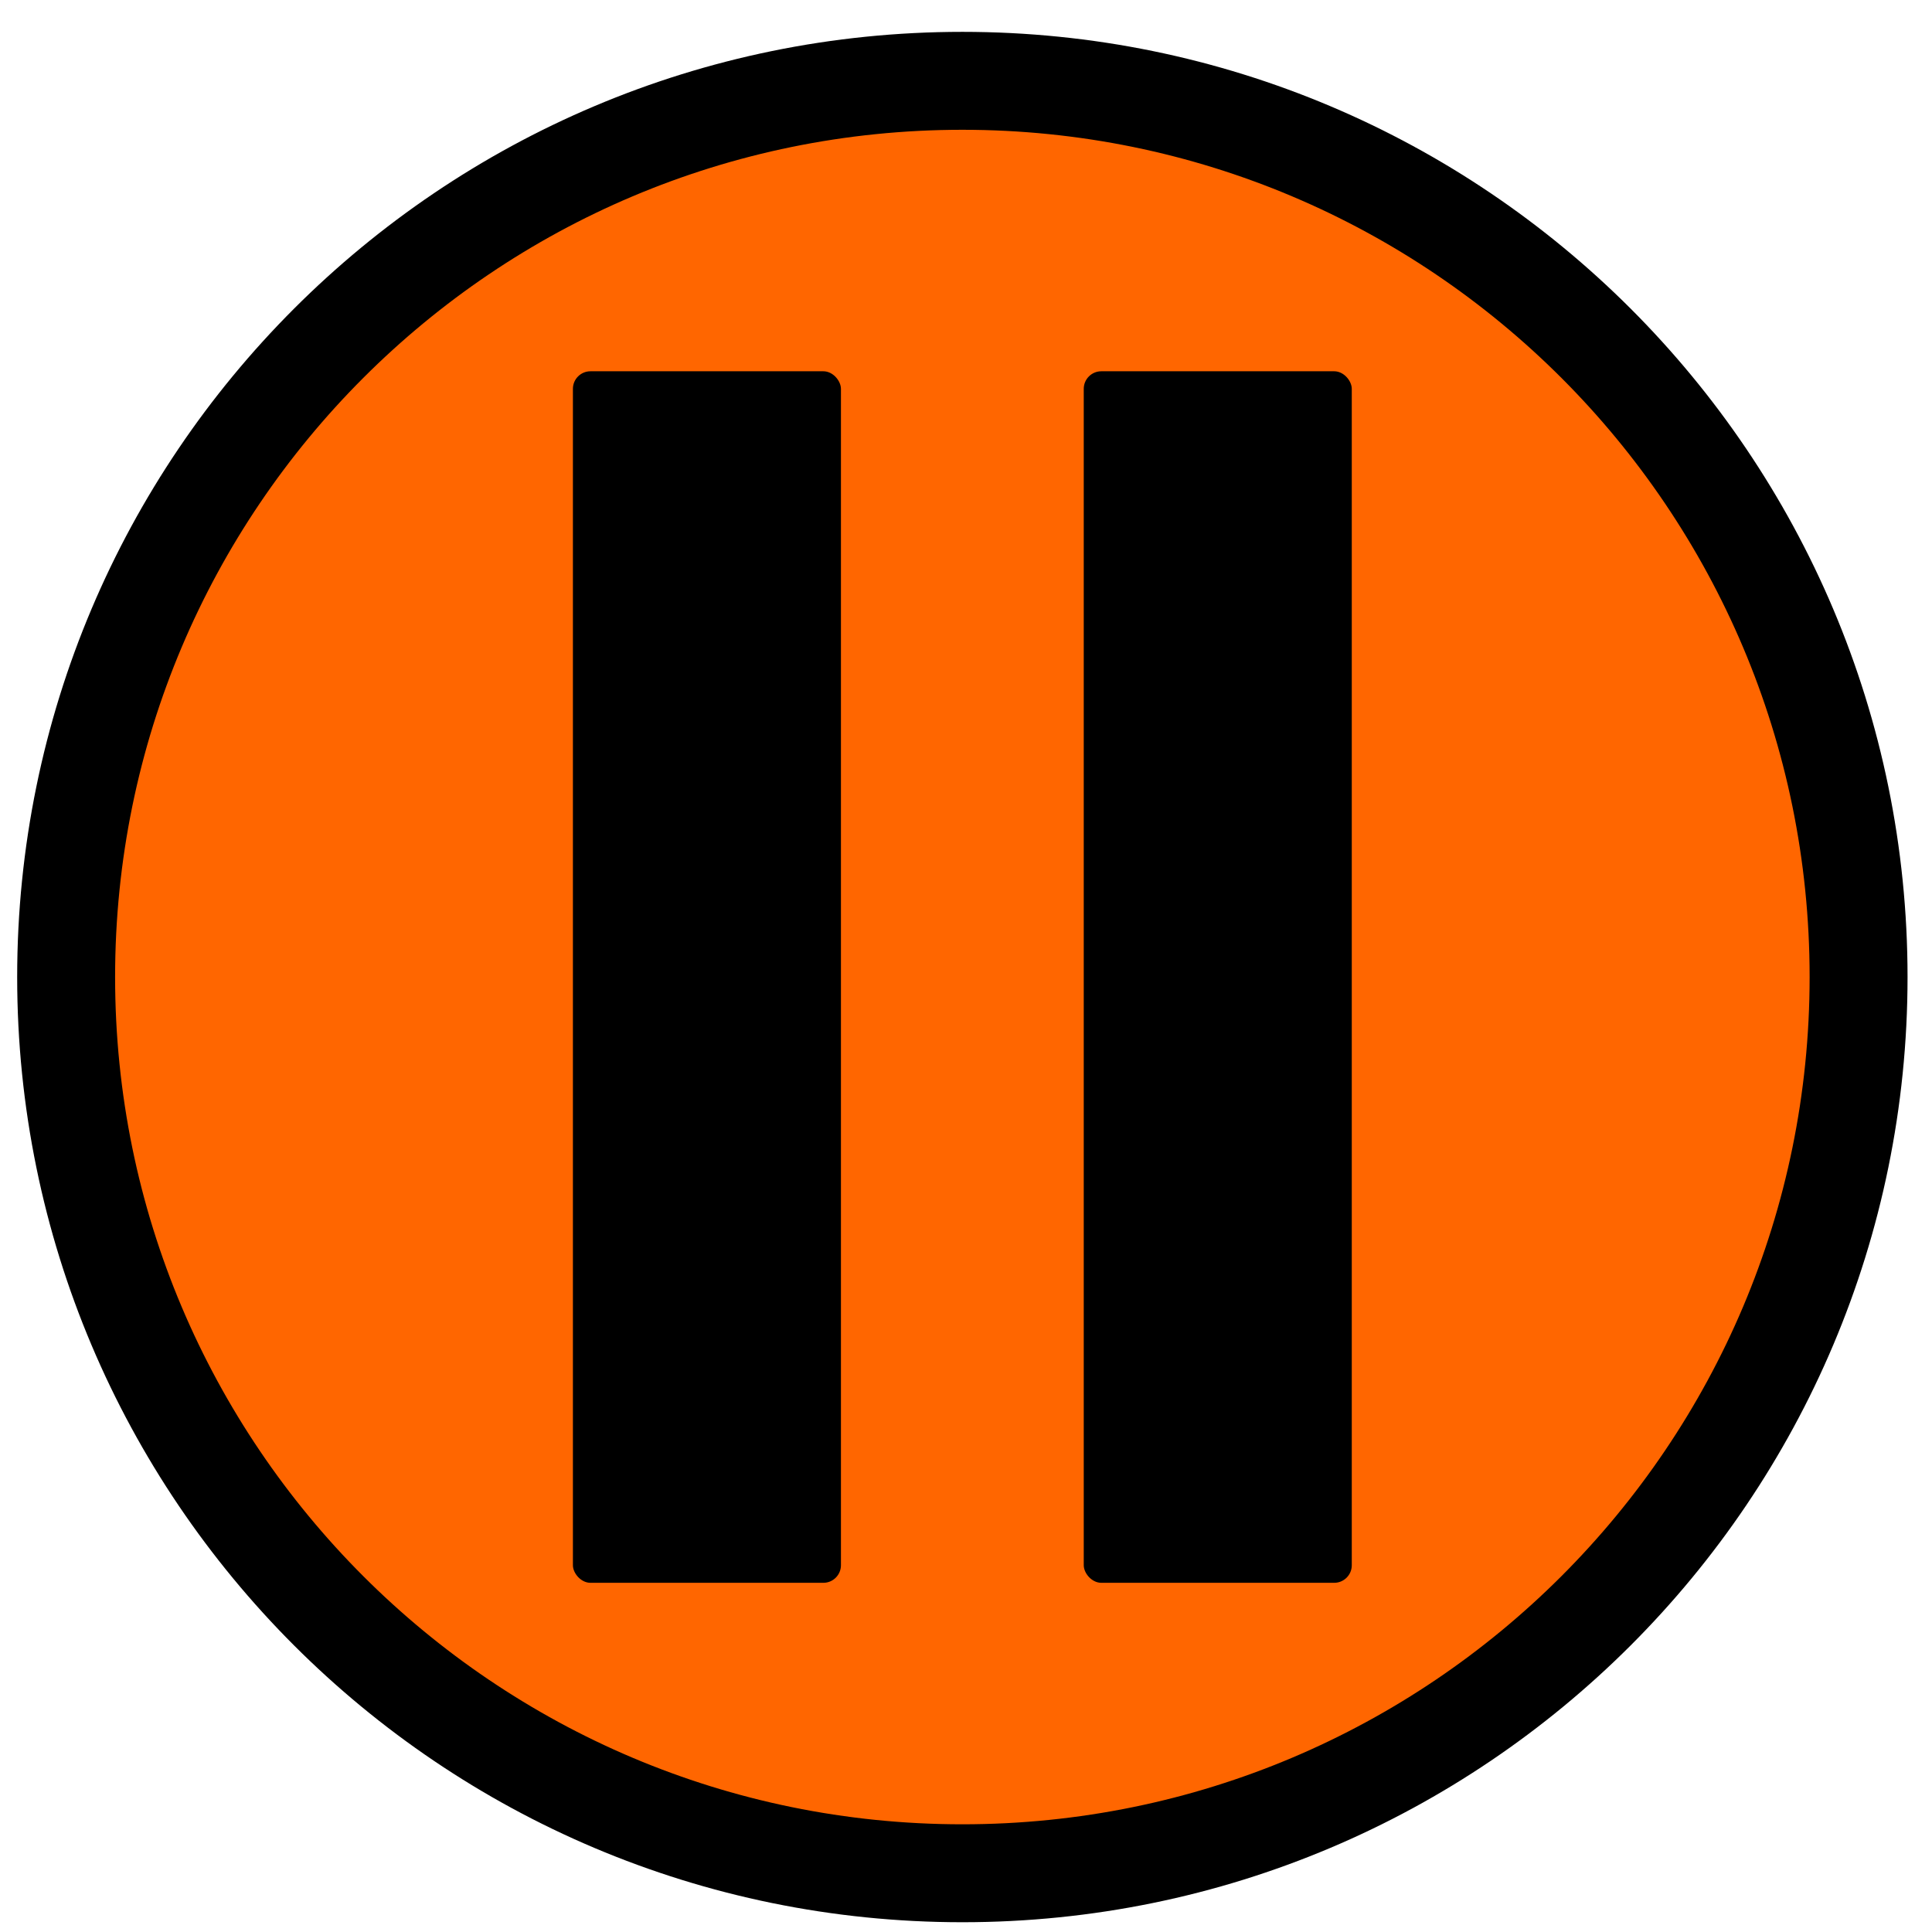 <?xml version="1.0" encoding="UTF-8" standalone="no"?>
<svg
   xmlns:dc="http://purl.org/dc/elements/1.1/"
   xmlns:cc="http://creativecommons.org/ns#"
   xmlns:rdf="http://www.w3.org/1999/02/22-rdf-syntax-ns#"
   xmlns:svg="http://www.w3.org/2000/svg"
   xmlns="http://www.w3.org/2000/svg"
   xmlns:sodipodi="http://sodipodi.sourceforge.net/DTD/sodipodi-0.dtd"
   xmlns:inkscape="http://www.inkscape.org/namespaces/inkscape"
   enable-background="new 0 0 55 55"
   height="50"
   version="1.1"
   viewBox="0 0 50 50"
   width="50"
   x="0px"
   xml:space="preserve"
   y="0px"
   id="svg2"
   inkscape:version="0.48.3.1 r9886"
   sodipodi:docname="siguiente.svg"><defs
     id="defs15">
	
		
	
</defs><sodipodi:namedview
     pagecolor="#ffffff"
     bordercolor="#666666"
     borderopacity="1"
     objecttolerance="10"
     gridtolerance="10"
     guidetolerance="10"
     inkscape:pageopacity="0"
     inkscape:pageshadow="2"
     inkscape:window-width="1366"
     inkscape:window-height="712"
     id="namedview13"
     showgrid="false"
     inkscape:zoom="4.2909091"
     inkscape:cx="27.5"
     inkscape:cy="27.5"
     inkscape:window-x="0"
     inkscape:window-y="27"
     inkscape:window-maximized="1"
     inkscape:current-layer="svg2" /><g
     id="g4678"
     transform="matrix(0.396,0,0,0.396,-10.164,12.961)"><path
       inkscape:export-ydpi="32.785225"
       inkscape:export-xdpi="32.785225"
       inkscape:export-filename="/home/flavio/Documentos/GIT_Software/JAMediaVideoEstudio/Iconos/pausa.png"
       d="m 324.286,356.648 c 0,32.348 -26.223,58.571 -58.571,58.571 -32.348,0 -58.571,-26.223 -58.571,-58.571 0,-32.348 26.223,-58.571 58.571,-58.571 32.348,0 58.571,26.223 58.571,58.571 z"
       sodipodi:ry="58.57143"
       sodipodi:rx="58.57143"
       sodipodi:cy="356.64789"
       sodipodi:cx="265.71429"
       id="path2985-7"
       style="fill:#ff6600;fill-opacity:1;stroke:#000000;stroke-width:6.4;stroke-miterlimit:4;stroke-dasharray:none"
       sodipodi:type="arc"
       transform="translate(-177.155,-325.525)" /><rect
       inkscape:export-filename="/home/flavio/Documentos/GIT_Software/JAMediaVideoEstudio/Iconos/pausa.png"
       inkscape:export-ydpi="32.785225"
       inkscape:export-xdpi="32.785225"
       ry="1.149"
       y="-8.466"
       x="63.108"
       height="79.178"
       width="17.517"
       id="rect3840"
       style="fill:#000000;fill-opacity:1;stroke:none" /><rect
       inkscape:export-filename="/home/flavio/Documentos/GIT_Software/JAMediaVideoEstudio/Iconos/pausa.png"
       inkscape:export-ydpi="32.785225"
       inkscape:export-xdpi="32.785225"
       ry="1.149"
       y="-8.466"
       x="96.493"
       height="79.178"
       width="17.517"
       id="rect3840-0"
       style="fill:#000000;fill-opacity:1;stroke:none" /></g></svg>